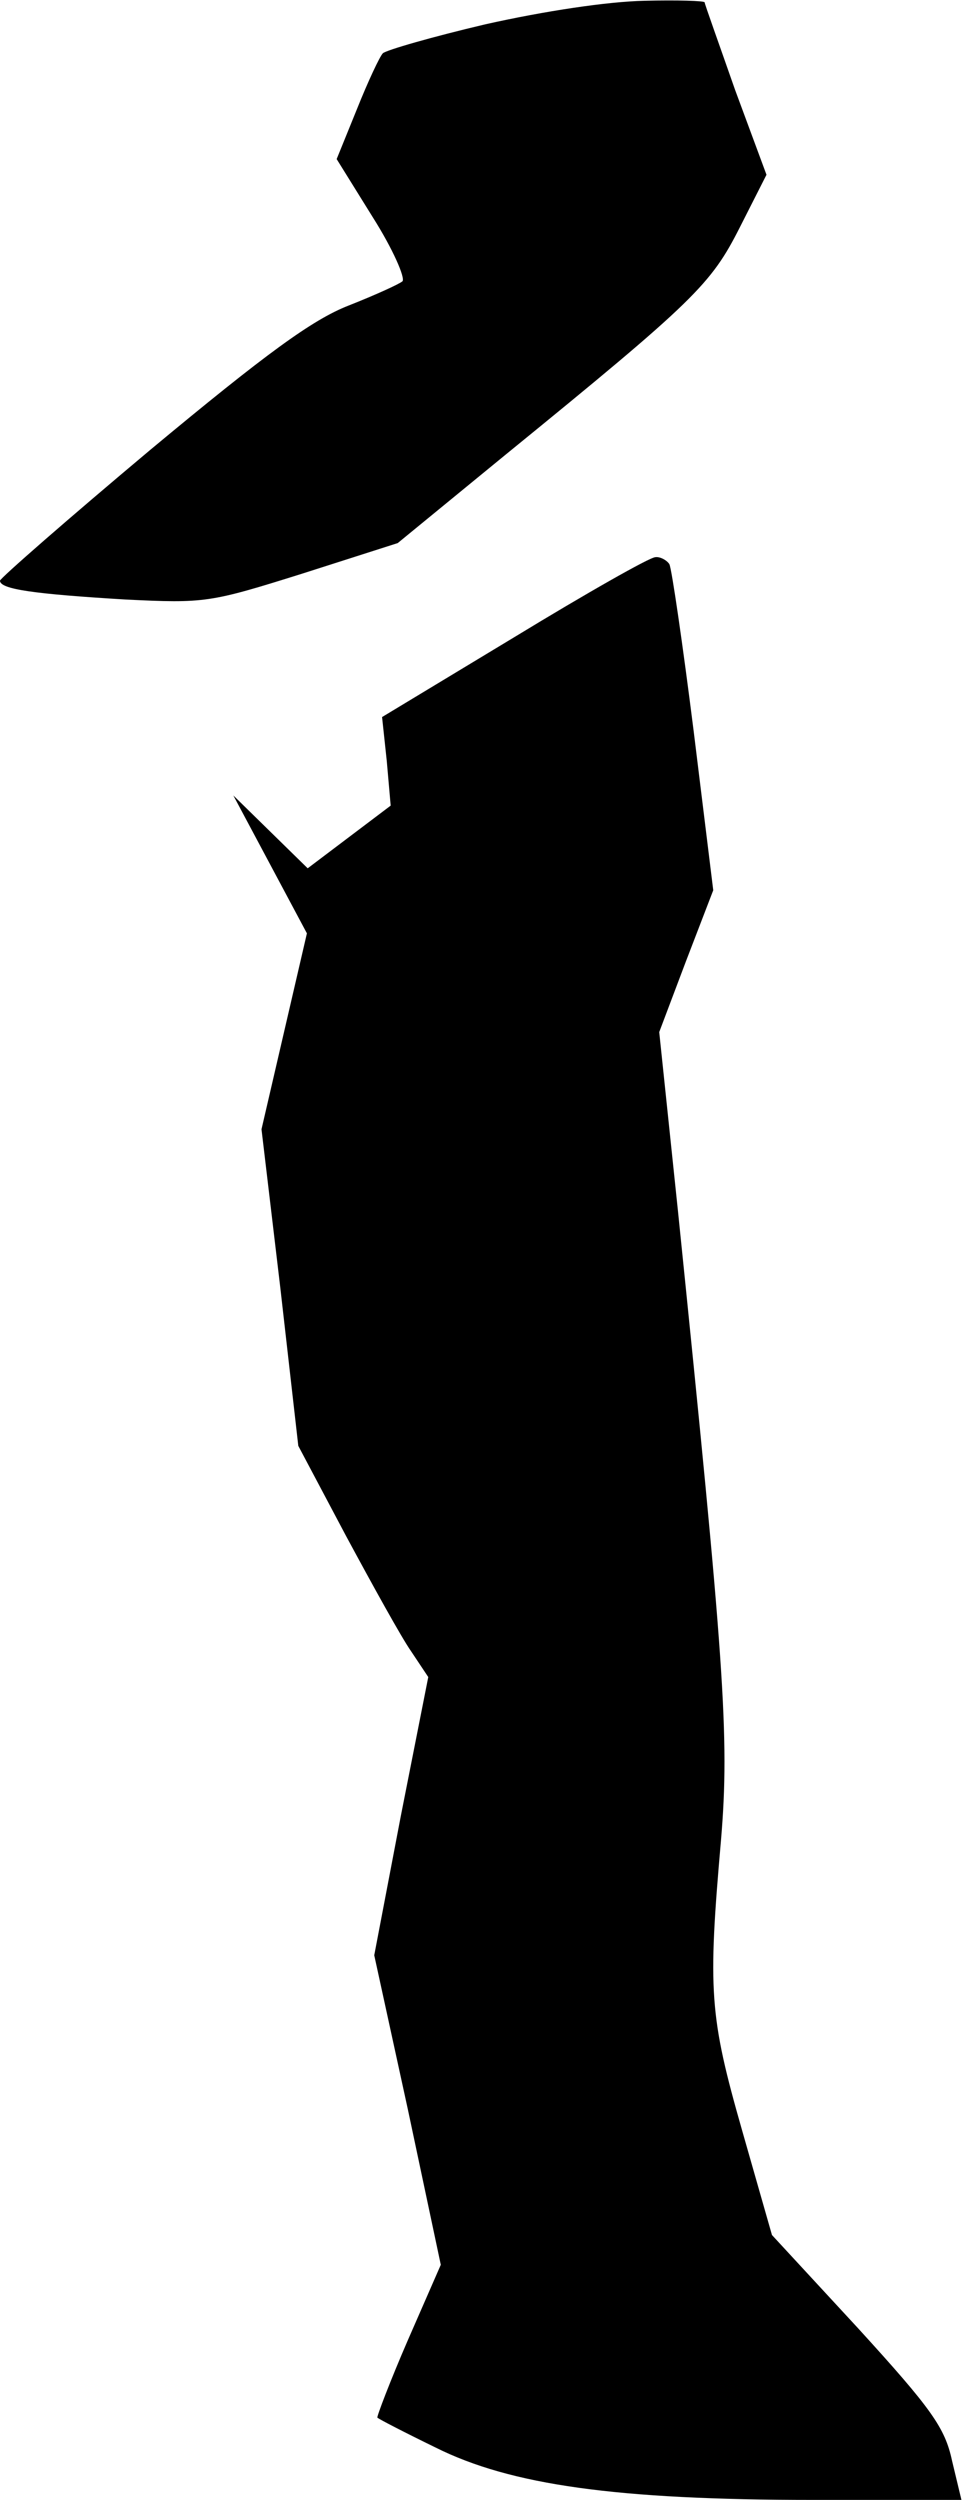 <?xml version="1.0" standalone="no"?>
<!DOCTYPE svg PUBLIC "-//W3C//DTD SVG 20010904//EN"
 "http://www.w3.org/TR/2001/REC-SVG-20010904/DTD/svg10.dtd">
<svg version="1.0" xmlns="http://www.w3.org/2000/svg"
 width="123pt" height="319pt" viewBox="0 0 123 319"
 preserveAspectRatio="xMidYMid meet">
<g transform="translate(0,319) scale(0.1,-0.1)"
fill="#000000" stroke="none">
<path fill="#000000" stroke="none" d="M620 3159 c-68 -16 -127 -33 -131 -37
-4 -4 -19 -36 -33 -71 l-26 -64 46 -74 c26 -41 42 -78 38 -82 -5 -4 -36 -18
-69 -31 -46 -18 -105 -61 -253 -184 -105 -88 -192 -164 -192 -167 0 -11 44
-17 160 -24 102 -5 108 -4 226 33 l122 39 138 113 c242 197 262 217 299 290
l34 67 -40 108 c-21 60 -39 110 -39 112 0 2 -35 3 -77 2 -47 -1 -127 -13 -203
-30z"/>
<path fill="#000000" stroke="none" d="M657 2377 l-169 -102 6 -56 5 -57 -53
-40 -53 -40 -47 46 -48 47 47 -88 47 -88 -29 -125 -29 -125 24 -202 23 -202
61 -115 c34 -63 71 -130 83 -147 l22 -33 -35 -177 -34 -178 43 -197 42 -198
-42 -96 c-23 -53 -40 -98 -39 -99 2 -2 35 -19 74 -38 96 -48 231 -67 483 -67
l189 0 -12 50 c-9 42 -26 66 -120 169 l-110 119 -38 133 c-42 147 -44 178 -27
372 11 132 4 225 -55 801 l-24 229 34 90 35 91 -25 203 c-14 111 -28 207 -31
213 -3 5 -12 10 -18 9 -7 0 -88 -46 -180 -102z"/>
</g>
</svg>
